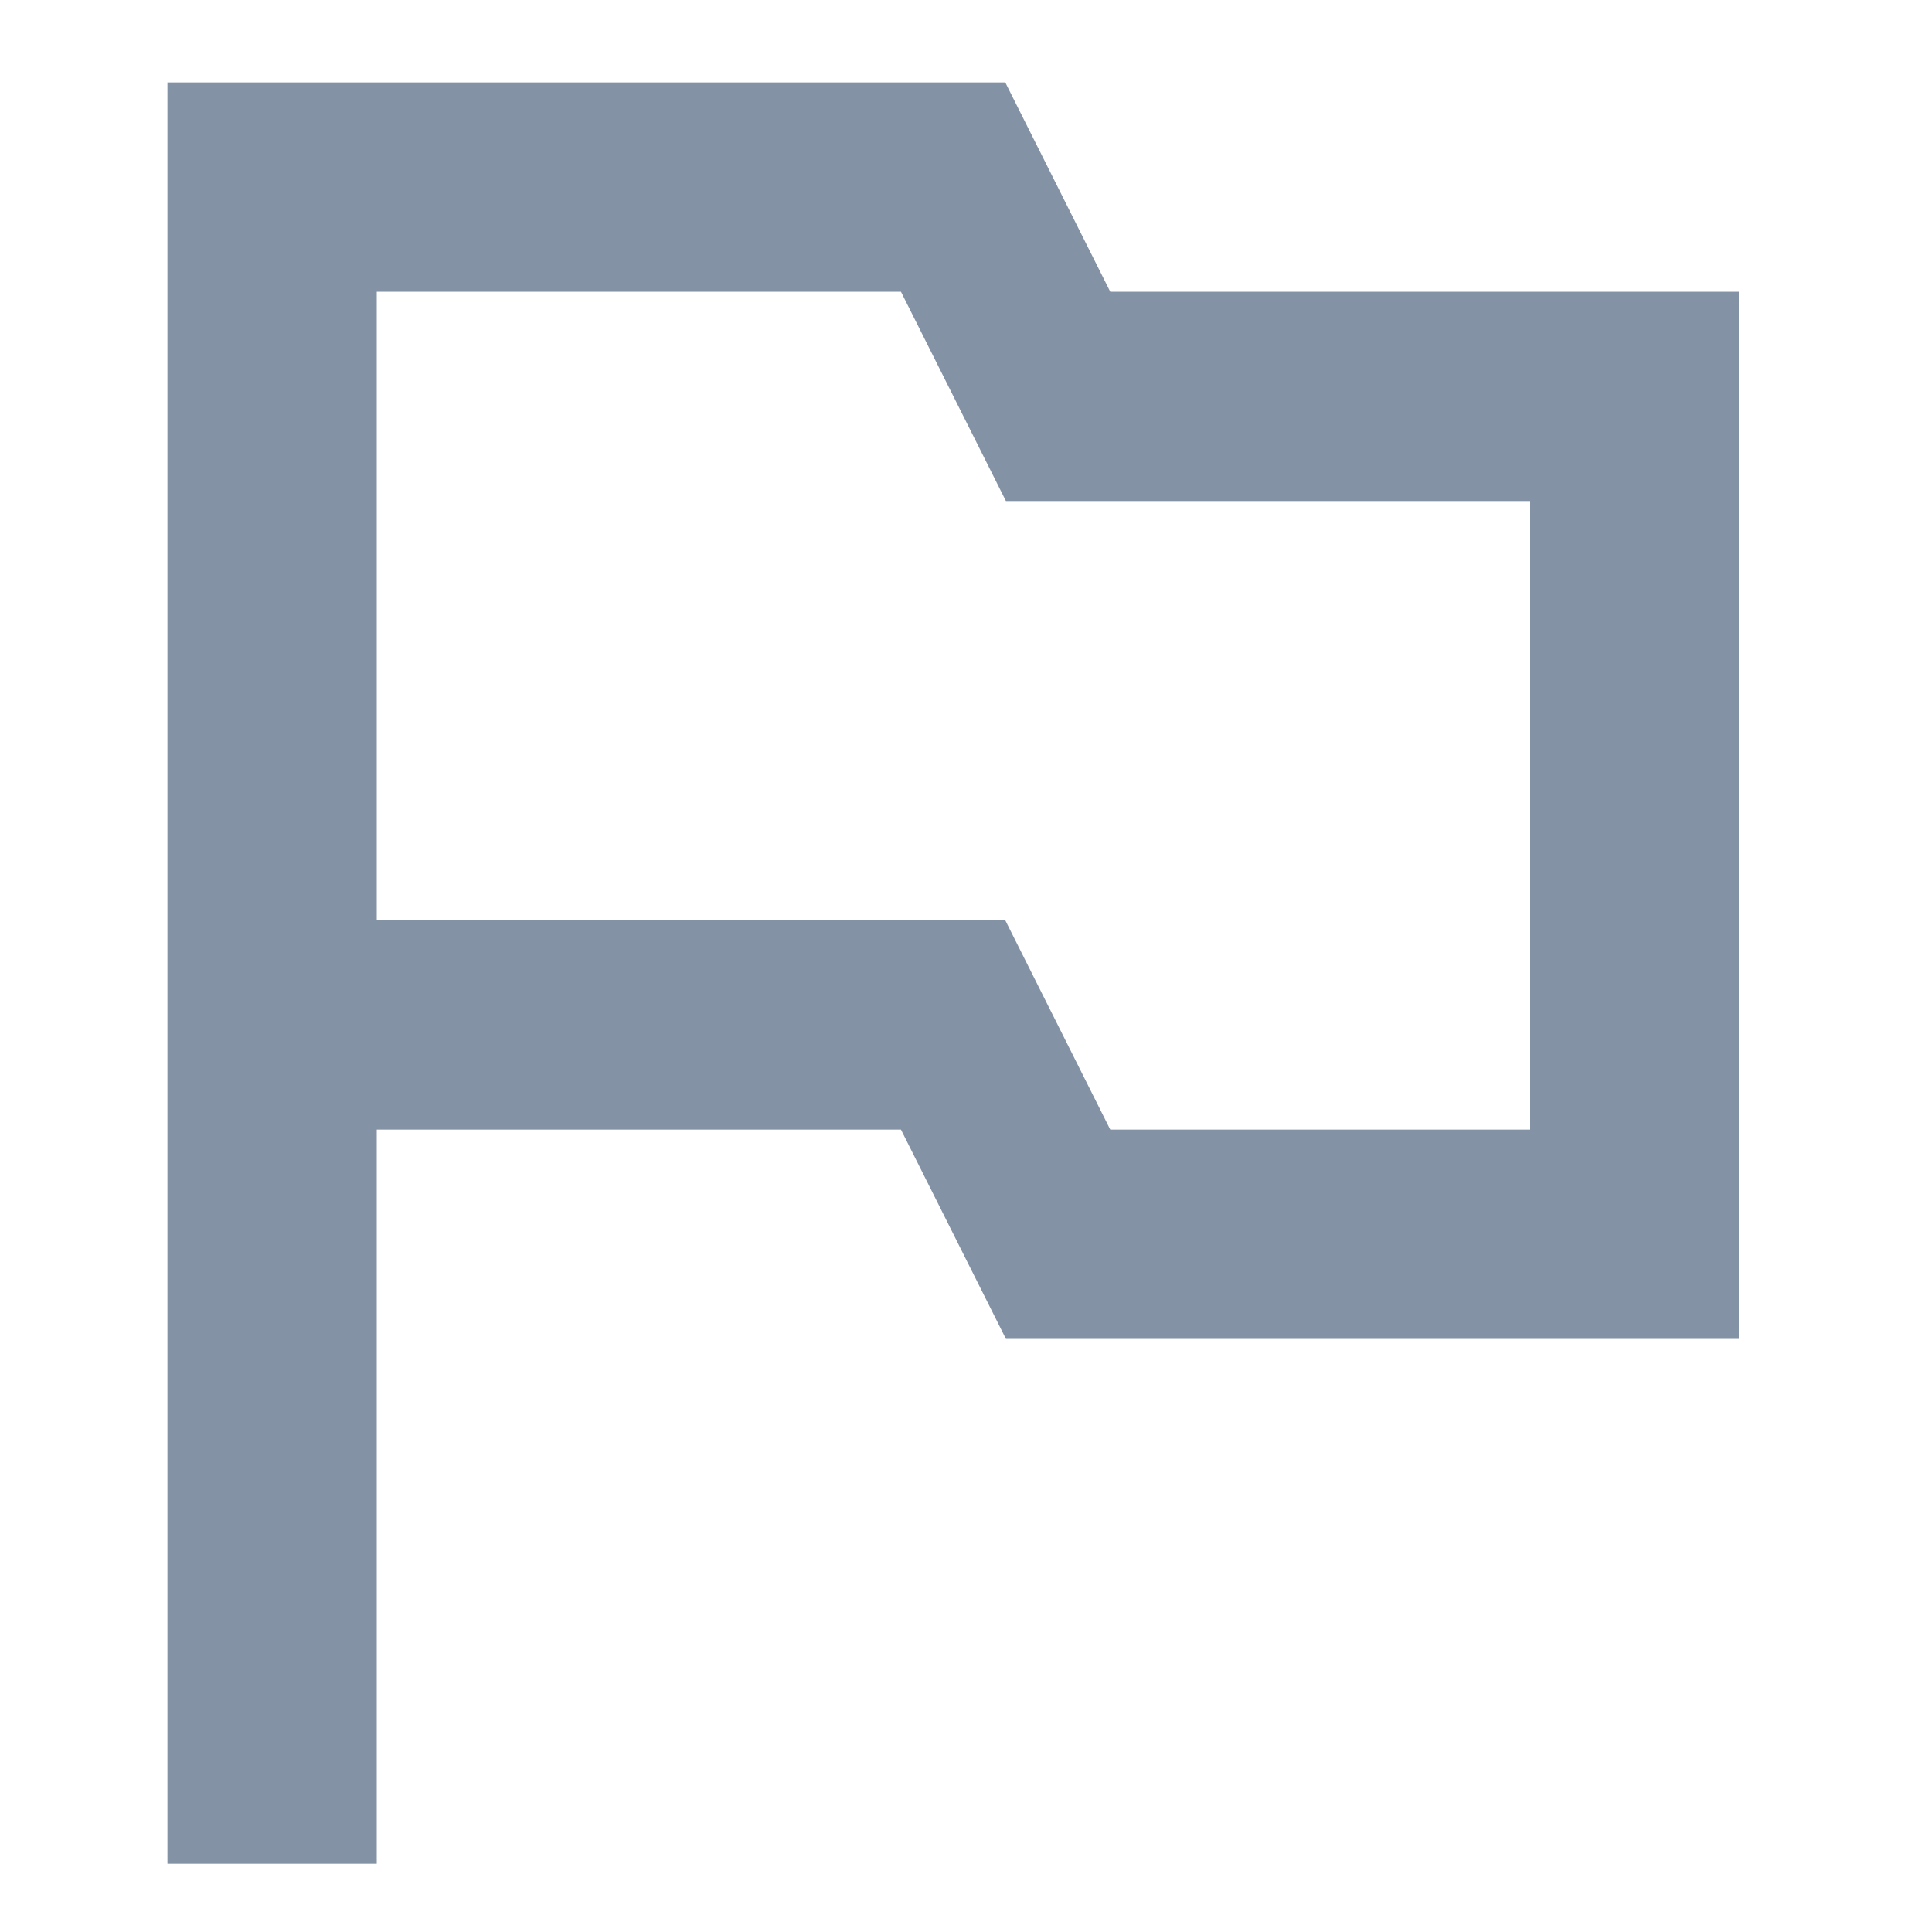 <?xml version="1.0" encoding="utf-8"?>
<!-- Generator: Adobe Illustrator 18.1.1, SVG Export Plug-In . SVG Version: 6.00 Build 0)  -->
<svg version="1.1" id="Layer_1" xmlns="http://www.w3.org/2000/svg" xmlns:xlink="http://www.w3.org/1999/xlink" x="0px" y="0px"
	 viewBox="0 0 300 300" enable-background="new 0 0 300 300" xml:space="preserve">
<g>
	<path fill="#8492A6" d="M172.4,45.3l-16.3-32.5H26v276.6h32.5V175.4h81.4l16.3,32.5H270V45.3H172.4z M237.5,175.4h-65.1l-16.3-32.5
		H58.5V45.3h81.4l16.3,32.5h81.4V175.4z"/>
</g>
</svg>
